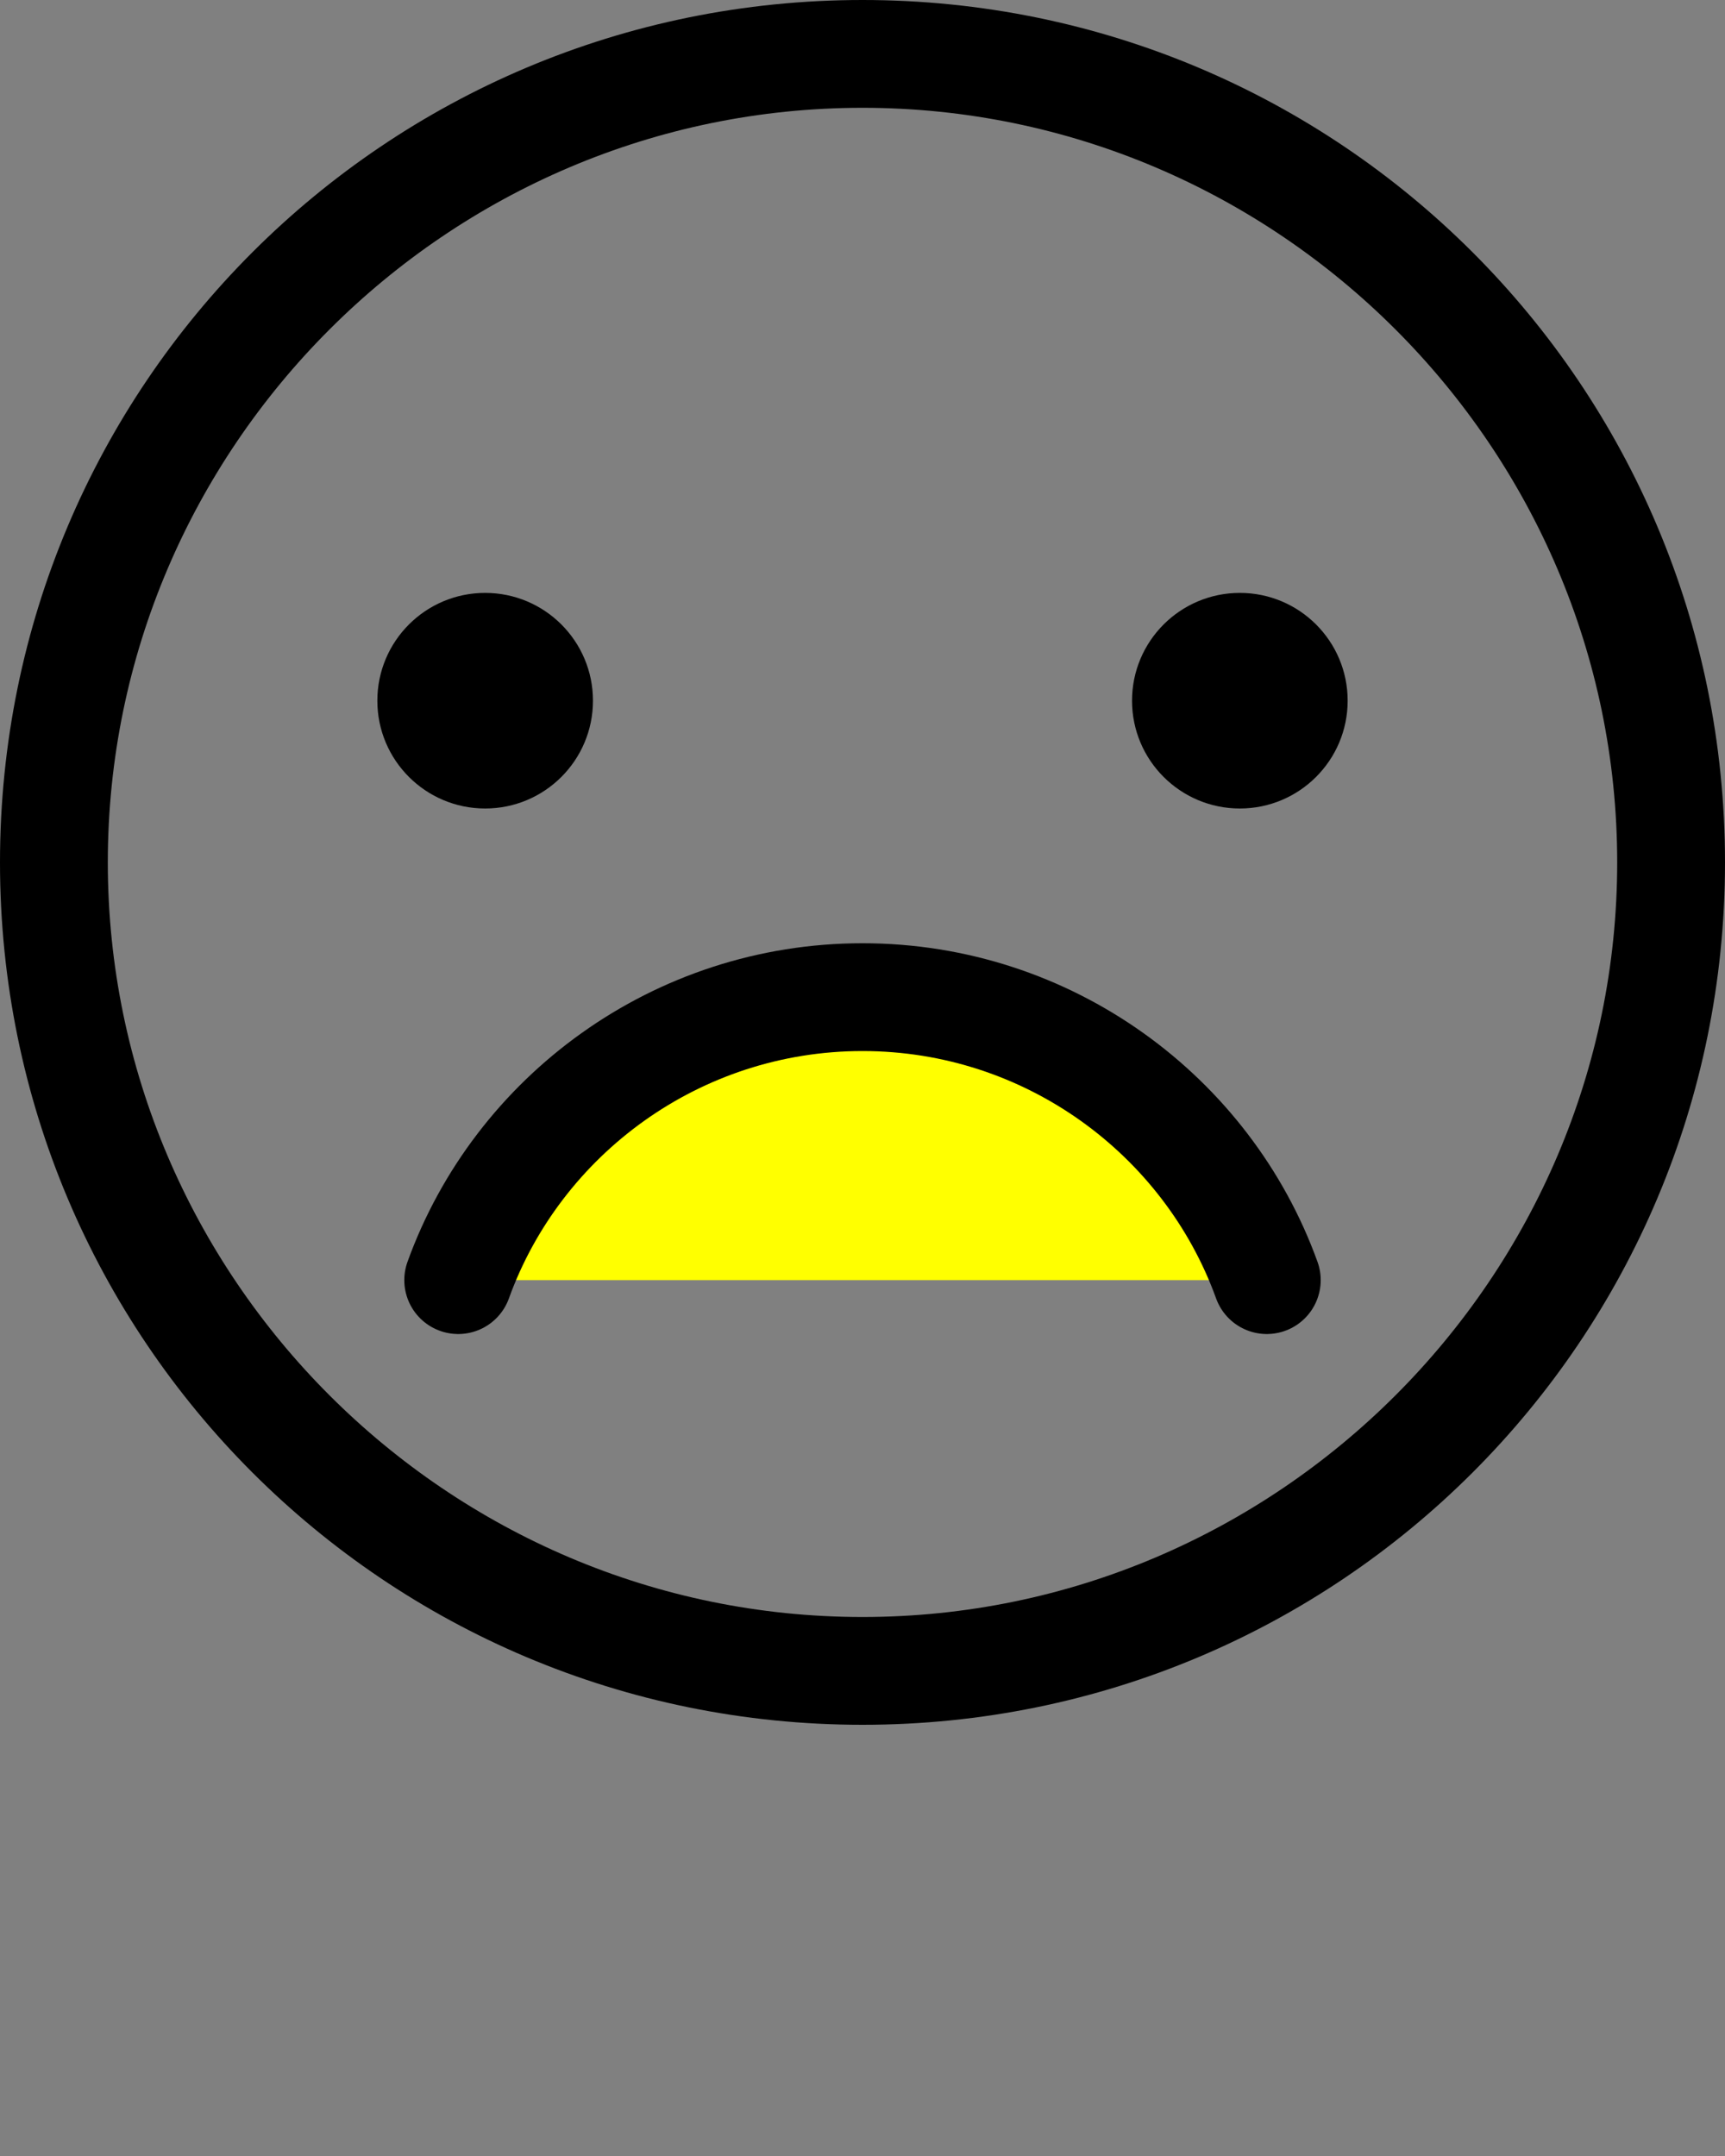 <svg xmlns="http://www.w3.org/2000/svg" xmlns:xlink="http://www.w3.org/1999/xlink" version="1.1" x="0px" y="0px" viewBox="0 0 64 80" style="enable-background:new 0 0 64 64;" xml:space="preserve"><rect x="0" y="0" width="64" height="80" fill="#808080" stroke="none"/><style type="text/css">
	.st0{fill:yellow;stroke:#000000;stroke-width:4;stroke-linecap:round;stroke-miterlimit:10;}
	.st1{fill:none;stroke:#000000;stroke-width:4;stroke-linecap:round;stroke-linejoin:round;stroke-miterlimit:10;}
	.st2{stroke:#000000;stroke-width:4;stroke-linecap:round;stroke-miterlimit:10;}
	.st3{clip-path:url(#SVGID_2_);fill:#FFFFFF}
	.st4{fill:none;}
</style><g><path d="M32,4c15.4,0,28,12.6,28,28S47.4,60,32,60S4,47.4,4,32S16.6,4,32,4 M32,0C14.3,0,0,14.3,0,32s14.3,32,32,32s32-14.3,32-32   S49.7,0,32,0L32,0z"/></g><path class="st0" d="M47,47.5C44.8,41.4,38.9,37,32,37c-6.9,0-12.8,4.4-15,10.5"/><circle cx="18" cy="26" r="4"/><circle cx="46" cy="26" r="4"/></svg>
